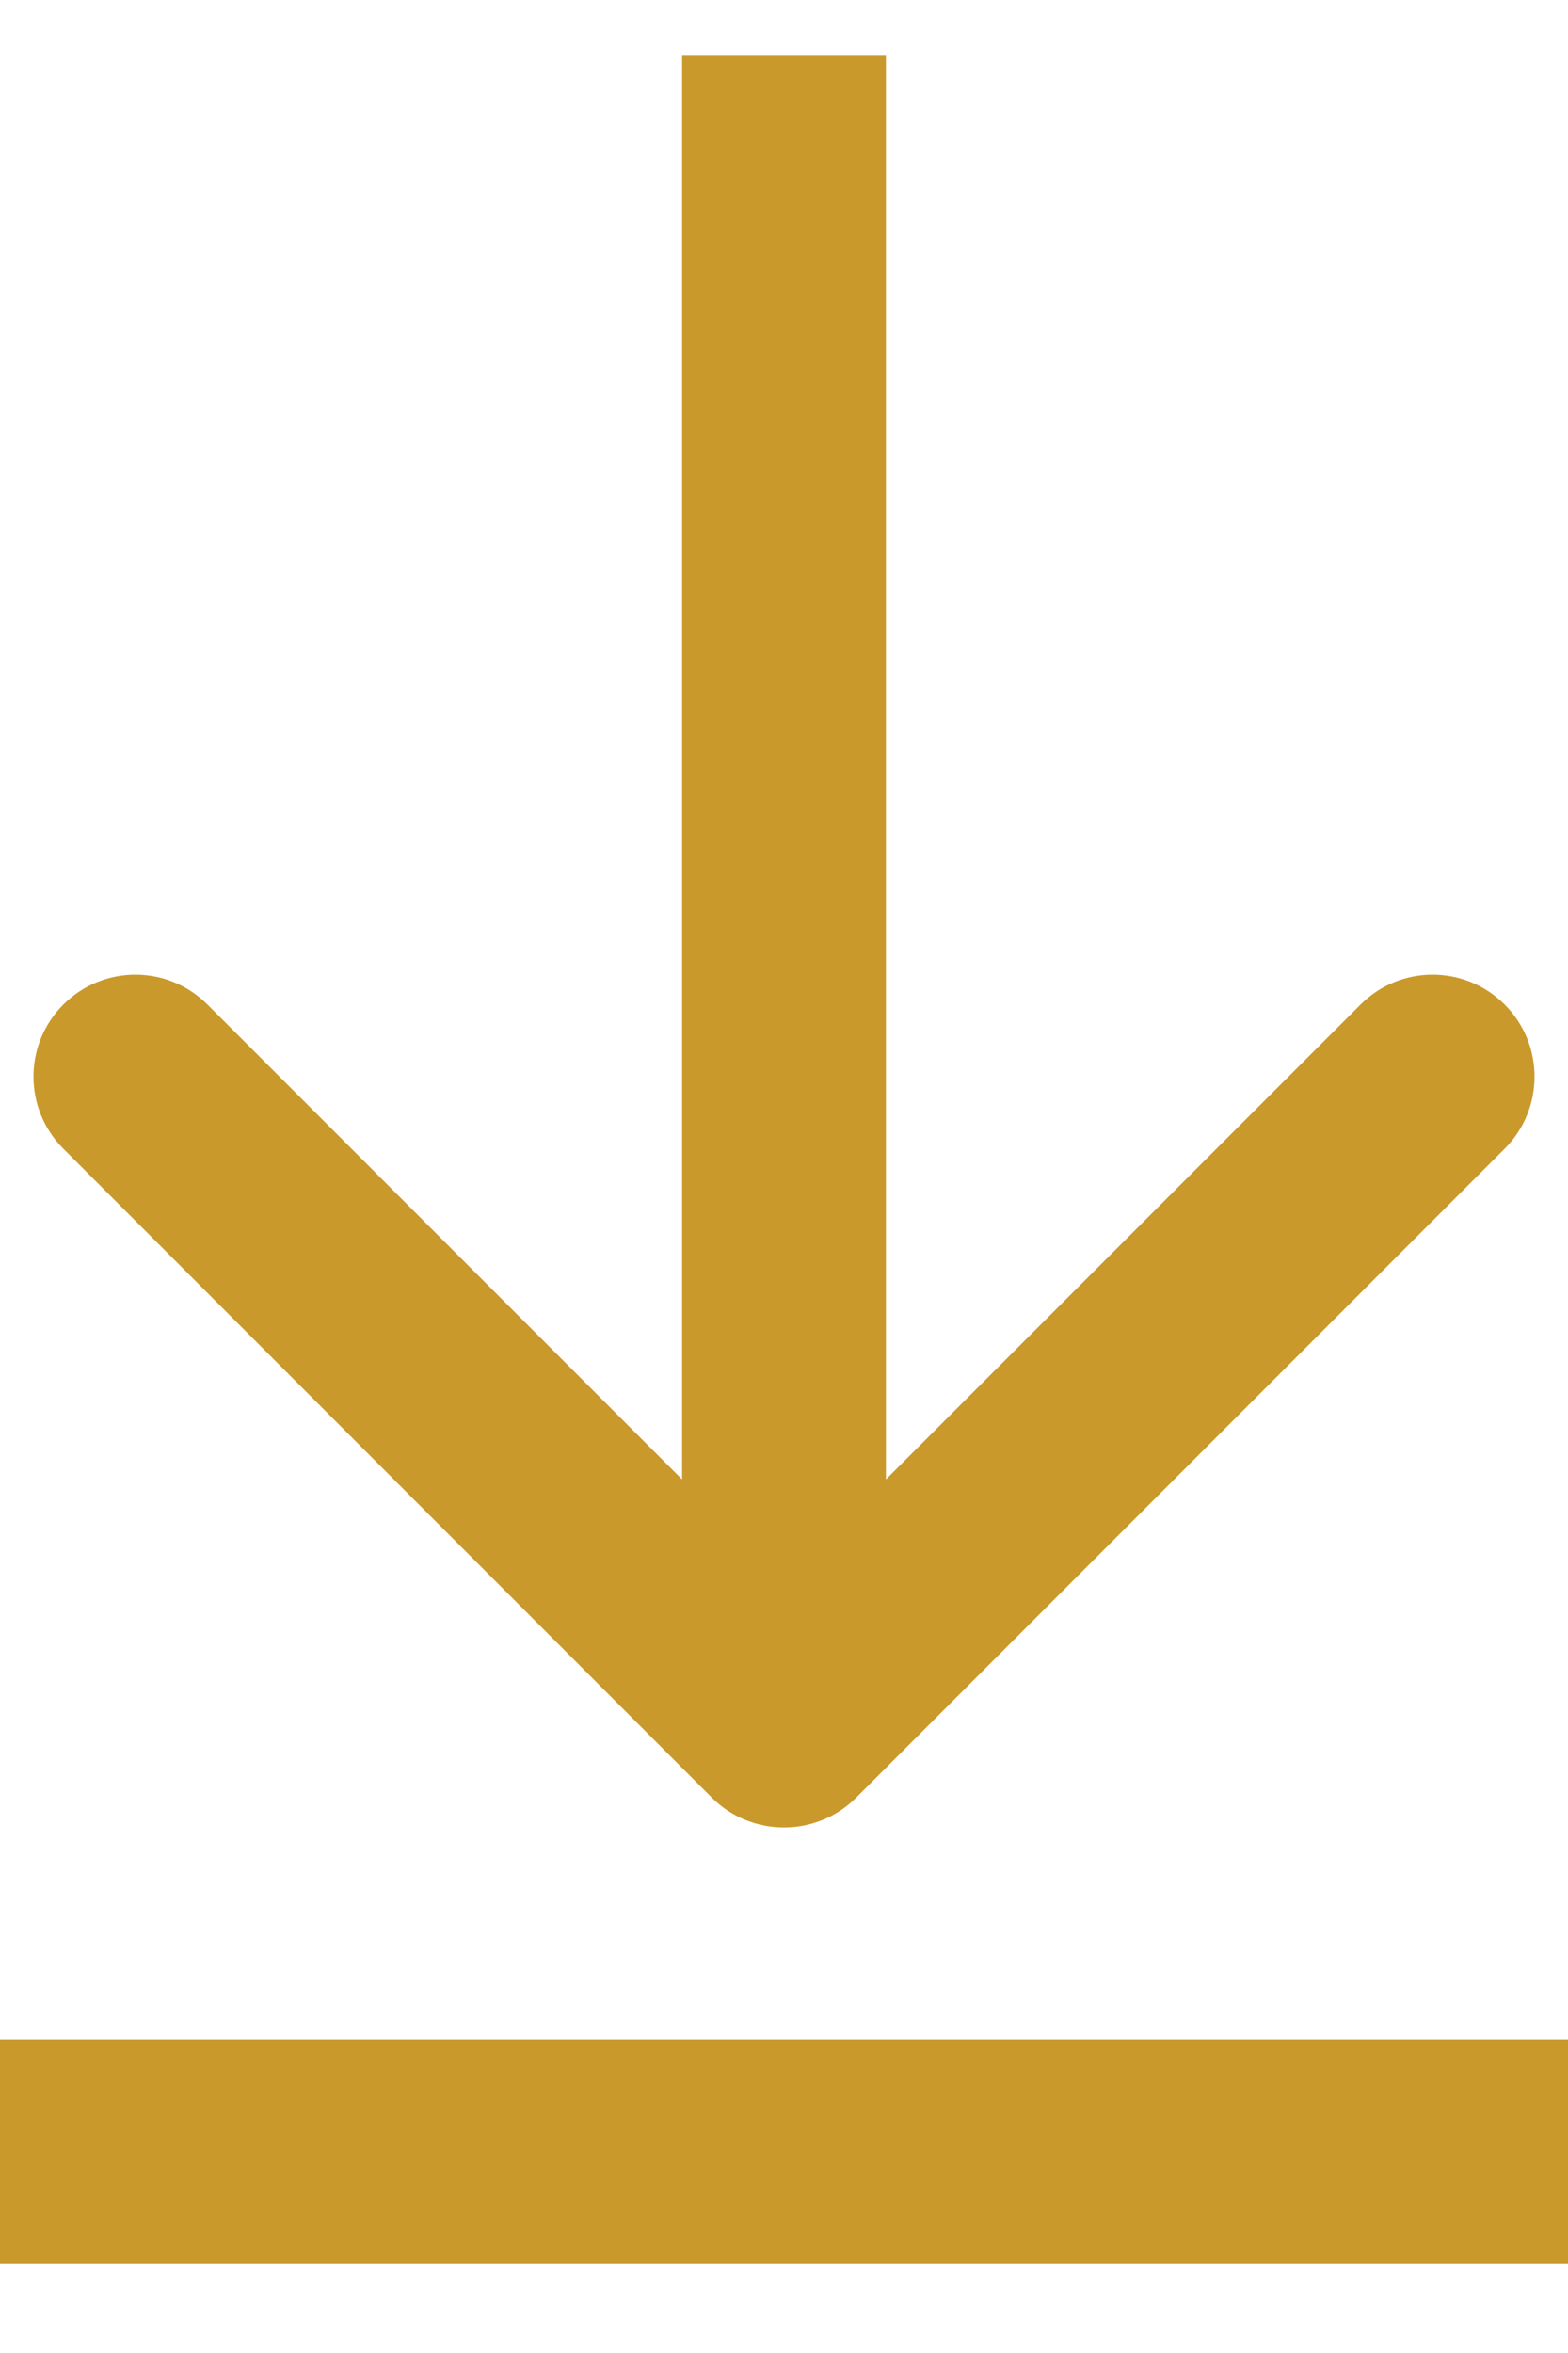 <svg width="10" height="15" viewBox="0 0 10 15" fill="none" xmlns="http://www.w3.org/2000/svg">
<g id="Download Buttons">
<g id="Group 46">
<g id="Group 45">
<g id="Group 33">
<line id="Line 8" x1="10" y1="13.714" x2="-6.24448e-08" y2="13.714" stroke="#CA992C" stroke-width="1.429"/>
</g>
</g>
<path id="Arrow 2" d="M5.65 1L5.65 0.35L4.35 0.35L4.35 1L5.65 1ZM4.54 11.46C4.794 11.713 5.206 11.713 5.46 11.46L9.596 7.323C9.85 7.069 9.85 6.658 9.596 6.404C9.342 6.15 8.931 6.15 8.677 6.404L5 10.081L1.323 6.404C1.069 6.15 0.658 6.15 0.404 6.404C0.15 6.658 0.15 7.069 0.404 7.323L4.54 11.46ZM4.35 1L4.35 11L5.65 11L5.65 1L4.35 1Z" fill="#CA992C"/>
</g>
</g>
</svg>
